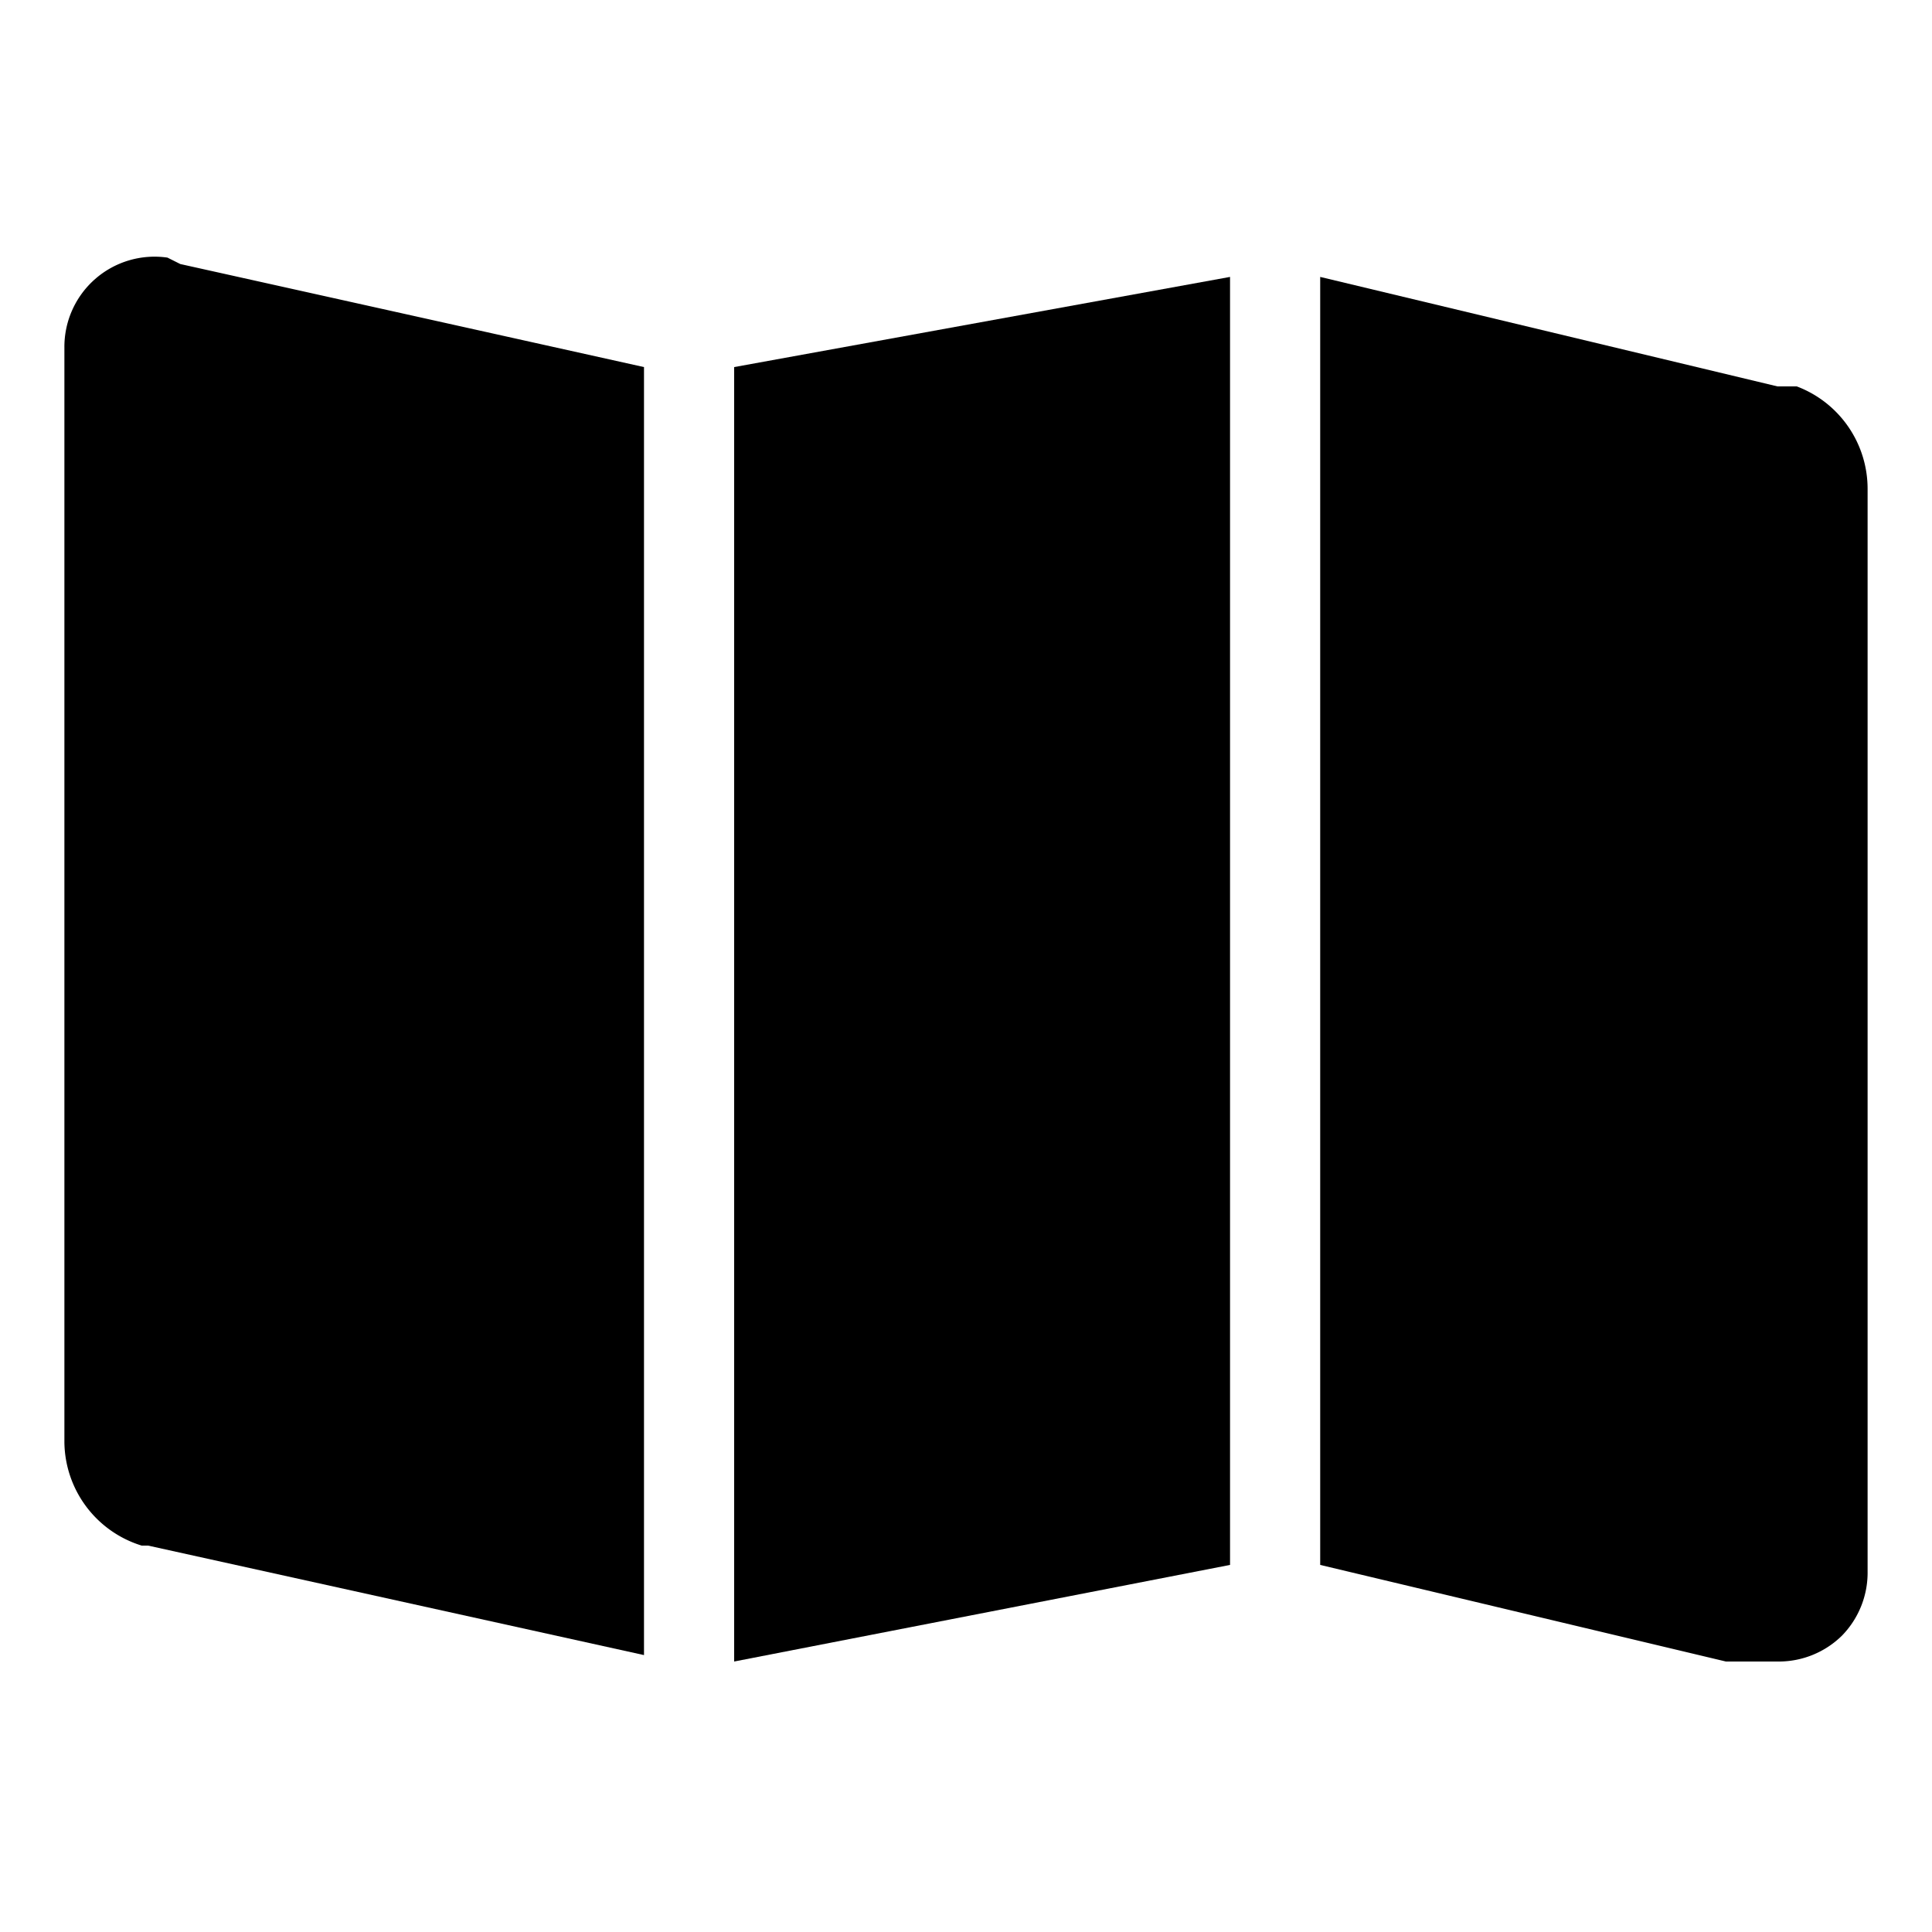 <svg xmlns="http://www.w3.org/2000/svg" viewBox="0 0 30 30"><polygon points="11.4 25.8 19.1 24.3 19.1 4.3 11.4 5.7 11.4 25.8"/><path d="M2.6,4A1.4,1.4,0,0,0,1,5.4v17A1.7,1.7,0,0,0,2.2,24h.1L10,25.7V5.7L2.8,4.1Z"/><path d="M27.9,6h-.3L20.5,4.3v20l6.3,1.5h.8a1.4,1.4,0,0,0,1-.4,1.4,1.4,0,0,0,.4-1V7.6A1.7,1.7,0,0,0,27.9,6Z"/></svg>